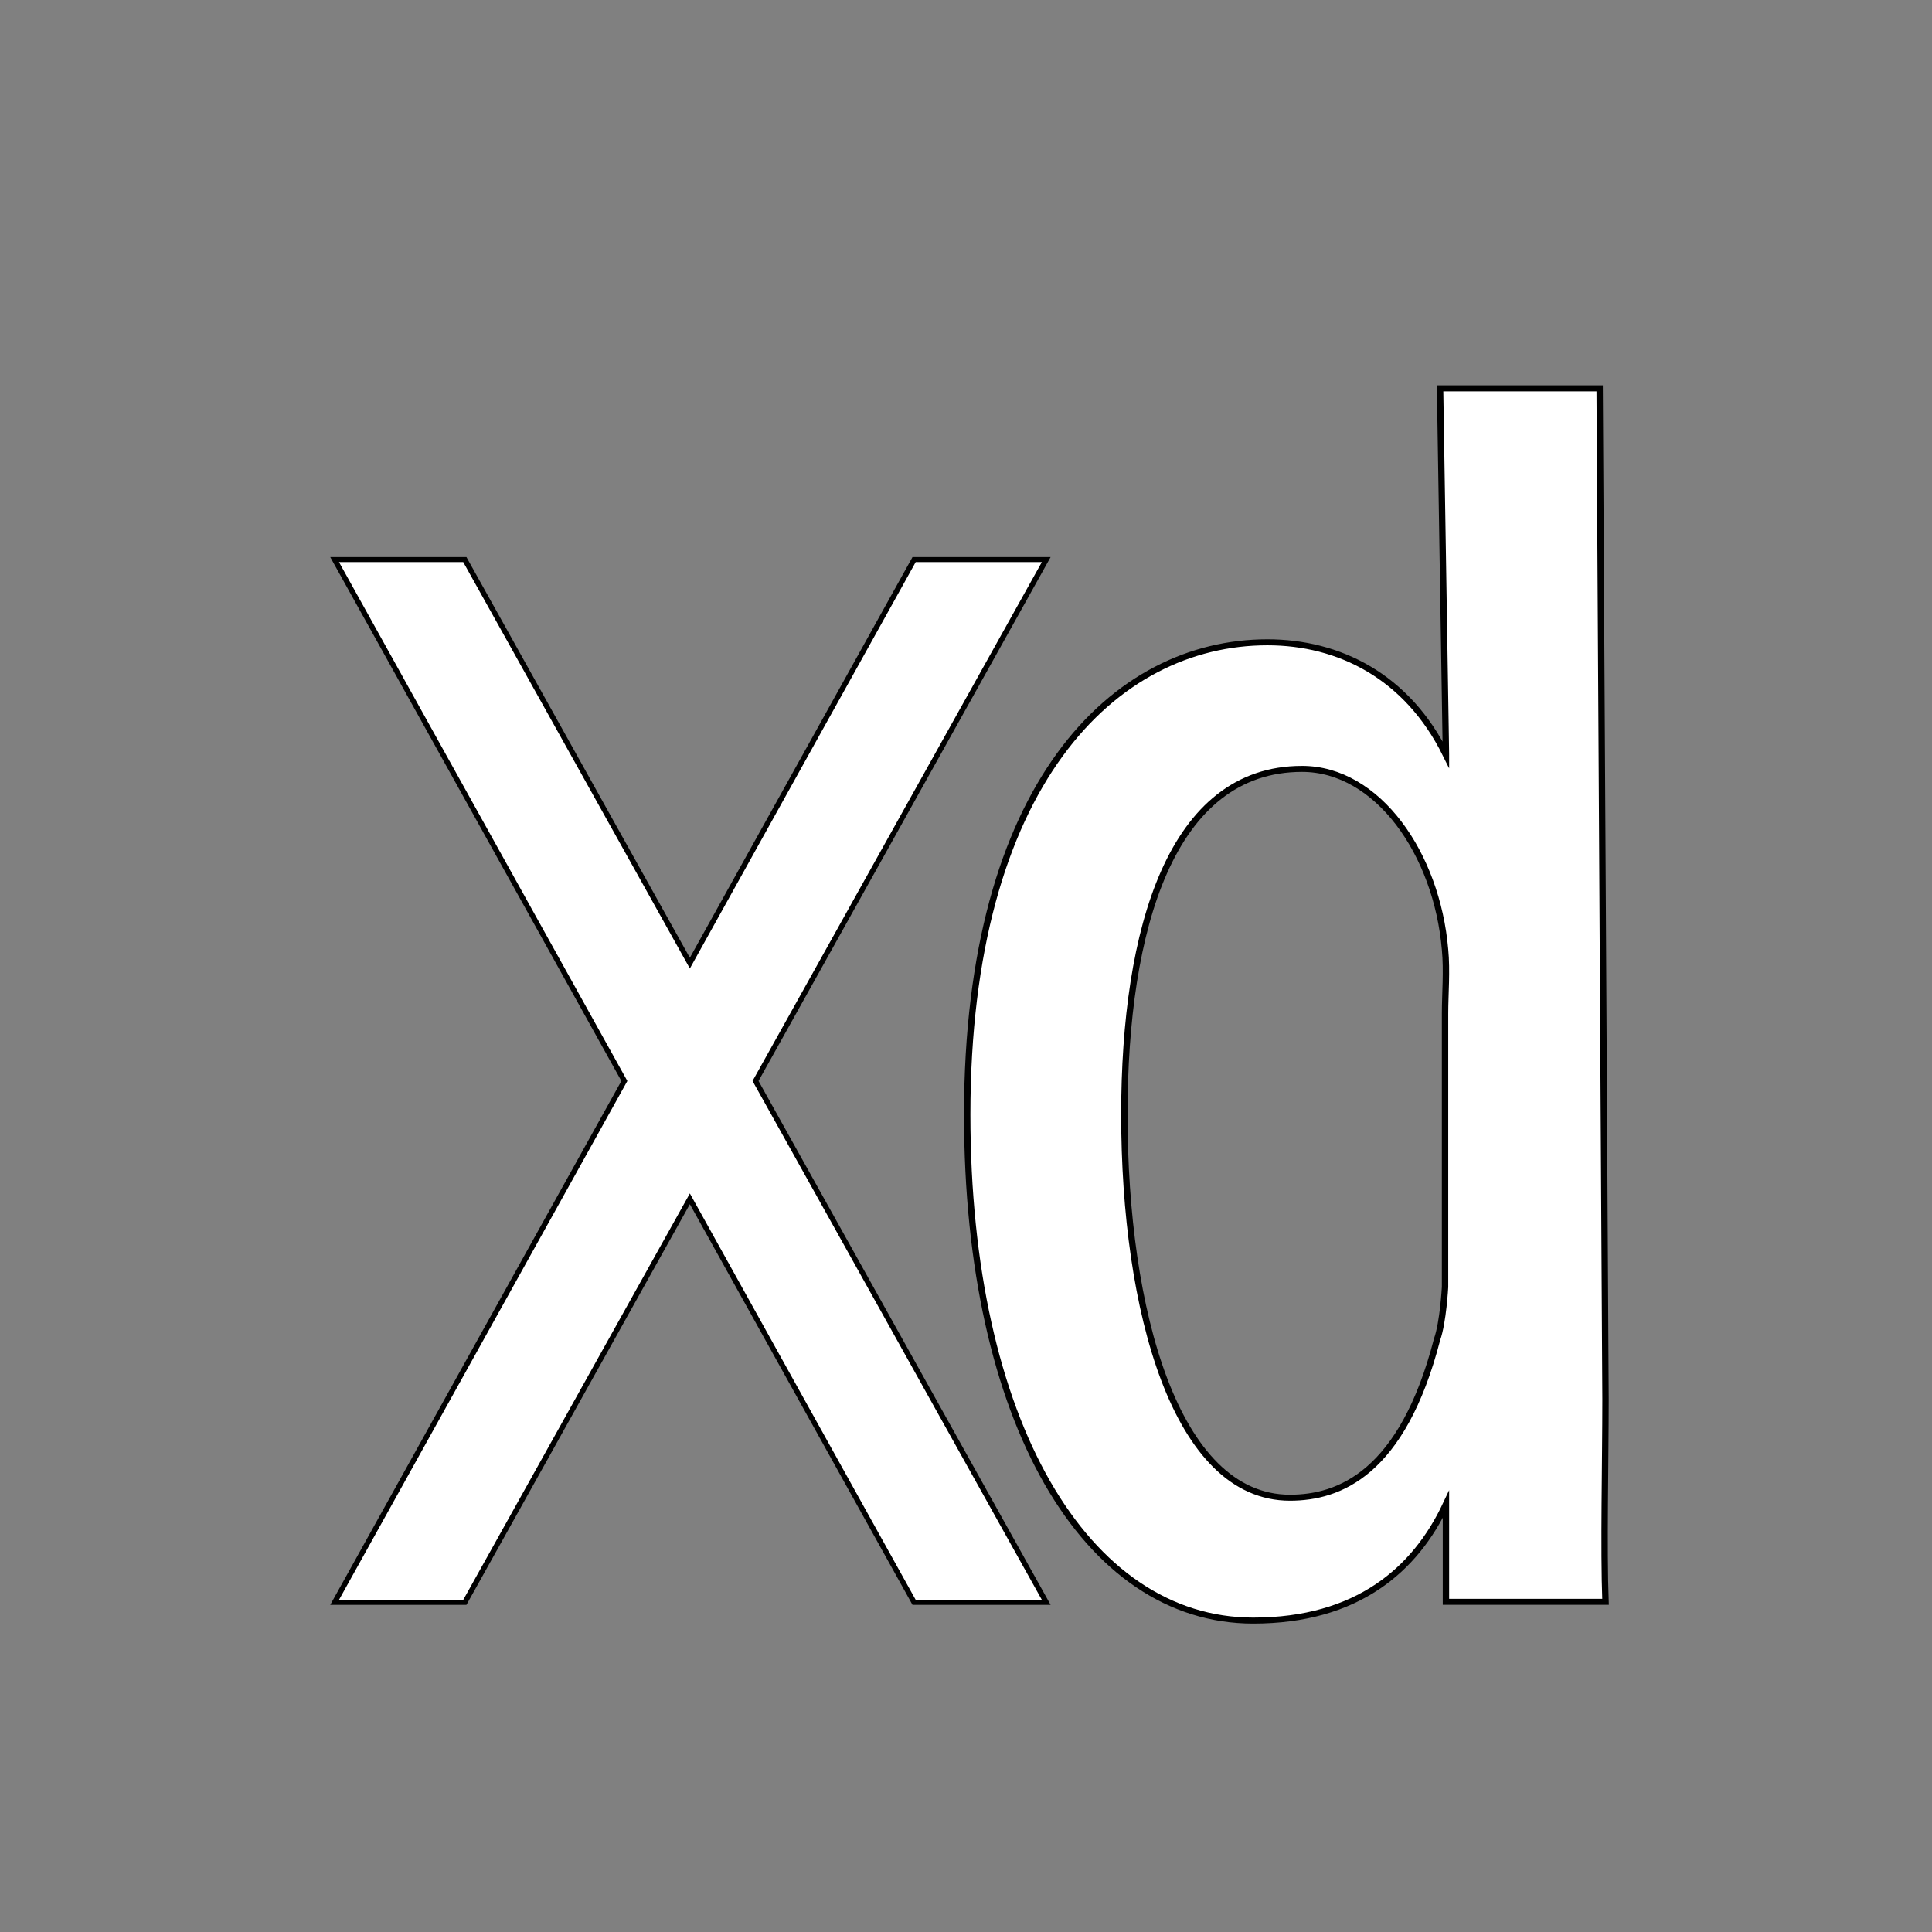 <?xml version="1.0" encoding="UTF-8" standalone="no"?>
<svg
   viewBox="0,0,256,256"
   width="50px"
   height="50px"
   fill-rule="nonzero"
   version="1.1"
   id="svg7727"
   sodipodi:docname="dx-black.svg"
   inkscape:version="1.2.1 (9c6d41e410, 2022-07-14)"
   xmlns:inkscape="http://www.inkscape.org/namespaces/inkscape"
   xmlns:sodipodi="http://sodipodi.sourceforge.net/DTD/sodipodi-0.dtd"
   xmlns="http://www.w3.org/2000/svg"
   xmlns:svg="http://www.w3.org/2000/svg">
  <rect x="0" y="0" width="256" height="256" fill="#808080" stroke="none"/>
  <defs
     id="defs7731" />
  <sodipodi:namedview
     id="namedview7729"
     pagecolor="#ffffff"
     bordercolor="#000000"
     borderopacity="0.25"
     inkscape:showpageshadow="2"
     inkscape:pageopacity="0.0"
     inkscape:pagecheckerboard="0"
     inkscape:deskcolor="#d1d1d1"
     showgrid="false"
     inkscape:zoom="6.57"
     inkscape:cx="10.121766"
     inkscape:cy="15.2207"
     inkscape:window-width="1600"
     inkscape:window-height="837"
     inkscape:window-x="-8"
     inkscape:window-y="-8"
     inkscape:window-maximized="1"
     inkscape:current-layer="svg7727" />
  <g
     fill-opacity="0"
     fill="#dddddd"
     fill-rule="nonzero"
     stroke="none"
     stroke-width="1"
     stroke-linecap="butt"
     stroke-linejoin="miter"
     stroke-miterlimit="10"
     stroke-dasharray=""
     stroke-dashoffset="0"
     font-family="none"
     font-weight="none"
     font-size="none"
     text-anchor="none"
     style="mix-blend-mode: normal"
     id="g7719">
    <path
       d="M0,256v-256h256v256z"
       id="bgRectangle" />
  </g>
  <g
     id="g9338"
     transform="translate(-10.24,-3.896)">
    <g
       fill="#000000"
       fill-rule="nonzero"
       stroke="none"
       stroke-width="1"
       stroke-linecap="butt"
       stroke-linejoin="miter"
       stroke-miterlimit="10"
       stroke-dasharray=""
       stroke-dashoffset="0"
       font-family="none"
       font-weight="none"
       font-size="none"
       text-anchor="none"
       style="mix-blend-mode:normal;fill:#ffffff;stroke:#000000;stroke-width:0.512;stroke-dasharray:none"
       id="g7725"
       transform="matrix(1.652,0,0,1.552,-73.056,-69.921)">
      <g
         transform="scale(5.12)"
         id="g7723"
         style="fill:#ffffff;stroke:#000000;stroke-width:0.1;stroke-dasharray:none">
        <path
           id="path8224"
           d="M 32.408,15.765 32.5,21.867 v 0.008 C 31.893,20.564 30.823,20 29.703,20 27.303,20 25,22.372 25,27.875 c 0,5.121 1.856,8.438 4.48,8.438 1.631,0 2.54,-0.85 3.02,-1.938 V 36 H 35 c -0.032,-0.896 0,-2.319 0,-3.375 L 34.908,15.765 Z m -2.162,6.346 c 1.184,0 2.112,1.414 2.24,3.014 0.032,0.351 0,0.744 0,1.062 V 30.75 c 0,0 -0.029,0.587 -0.125,0.875 -0.544,2.239 -1.537,2.639 -2.305,2.639 -1.792,0 -2.594,-3.125 -2.594,-6.389 0,-3.103 0.735,-5.764 2.783,-5.764 z"
           style="fill:#ffffff;stroke:#000000;stroke-width:0.1;stroke-dasharray:none"
           sodipodi:nodetypes="cccssscccsccscsccsss" />
        <path
           d="m 26.238,36.009 h -2.07 l -3.513,-6.729 -3.525,6.729 h -2.04 l 4.539,-8.694 -4.539,-8.694 h 2.04 l 3.525,6.729 3.513,-6.729 h 2.07 l -4.554,8.694 z"
           id="path8222"
           style="fill:#ffffff;stroke:#000000;stroke-width:0.083;stroke-dasharray:none" />
      </g>
    </g>
  </g>
</svg>
